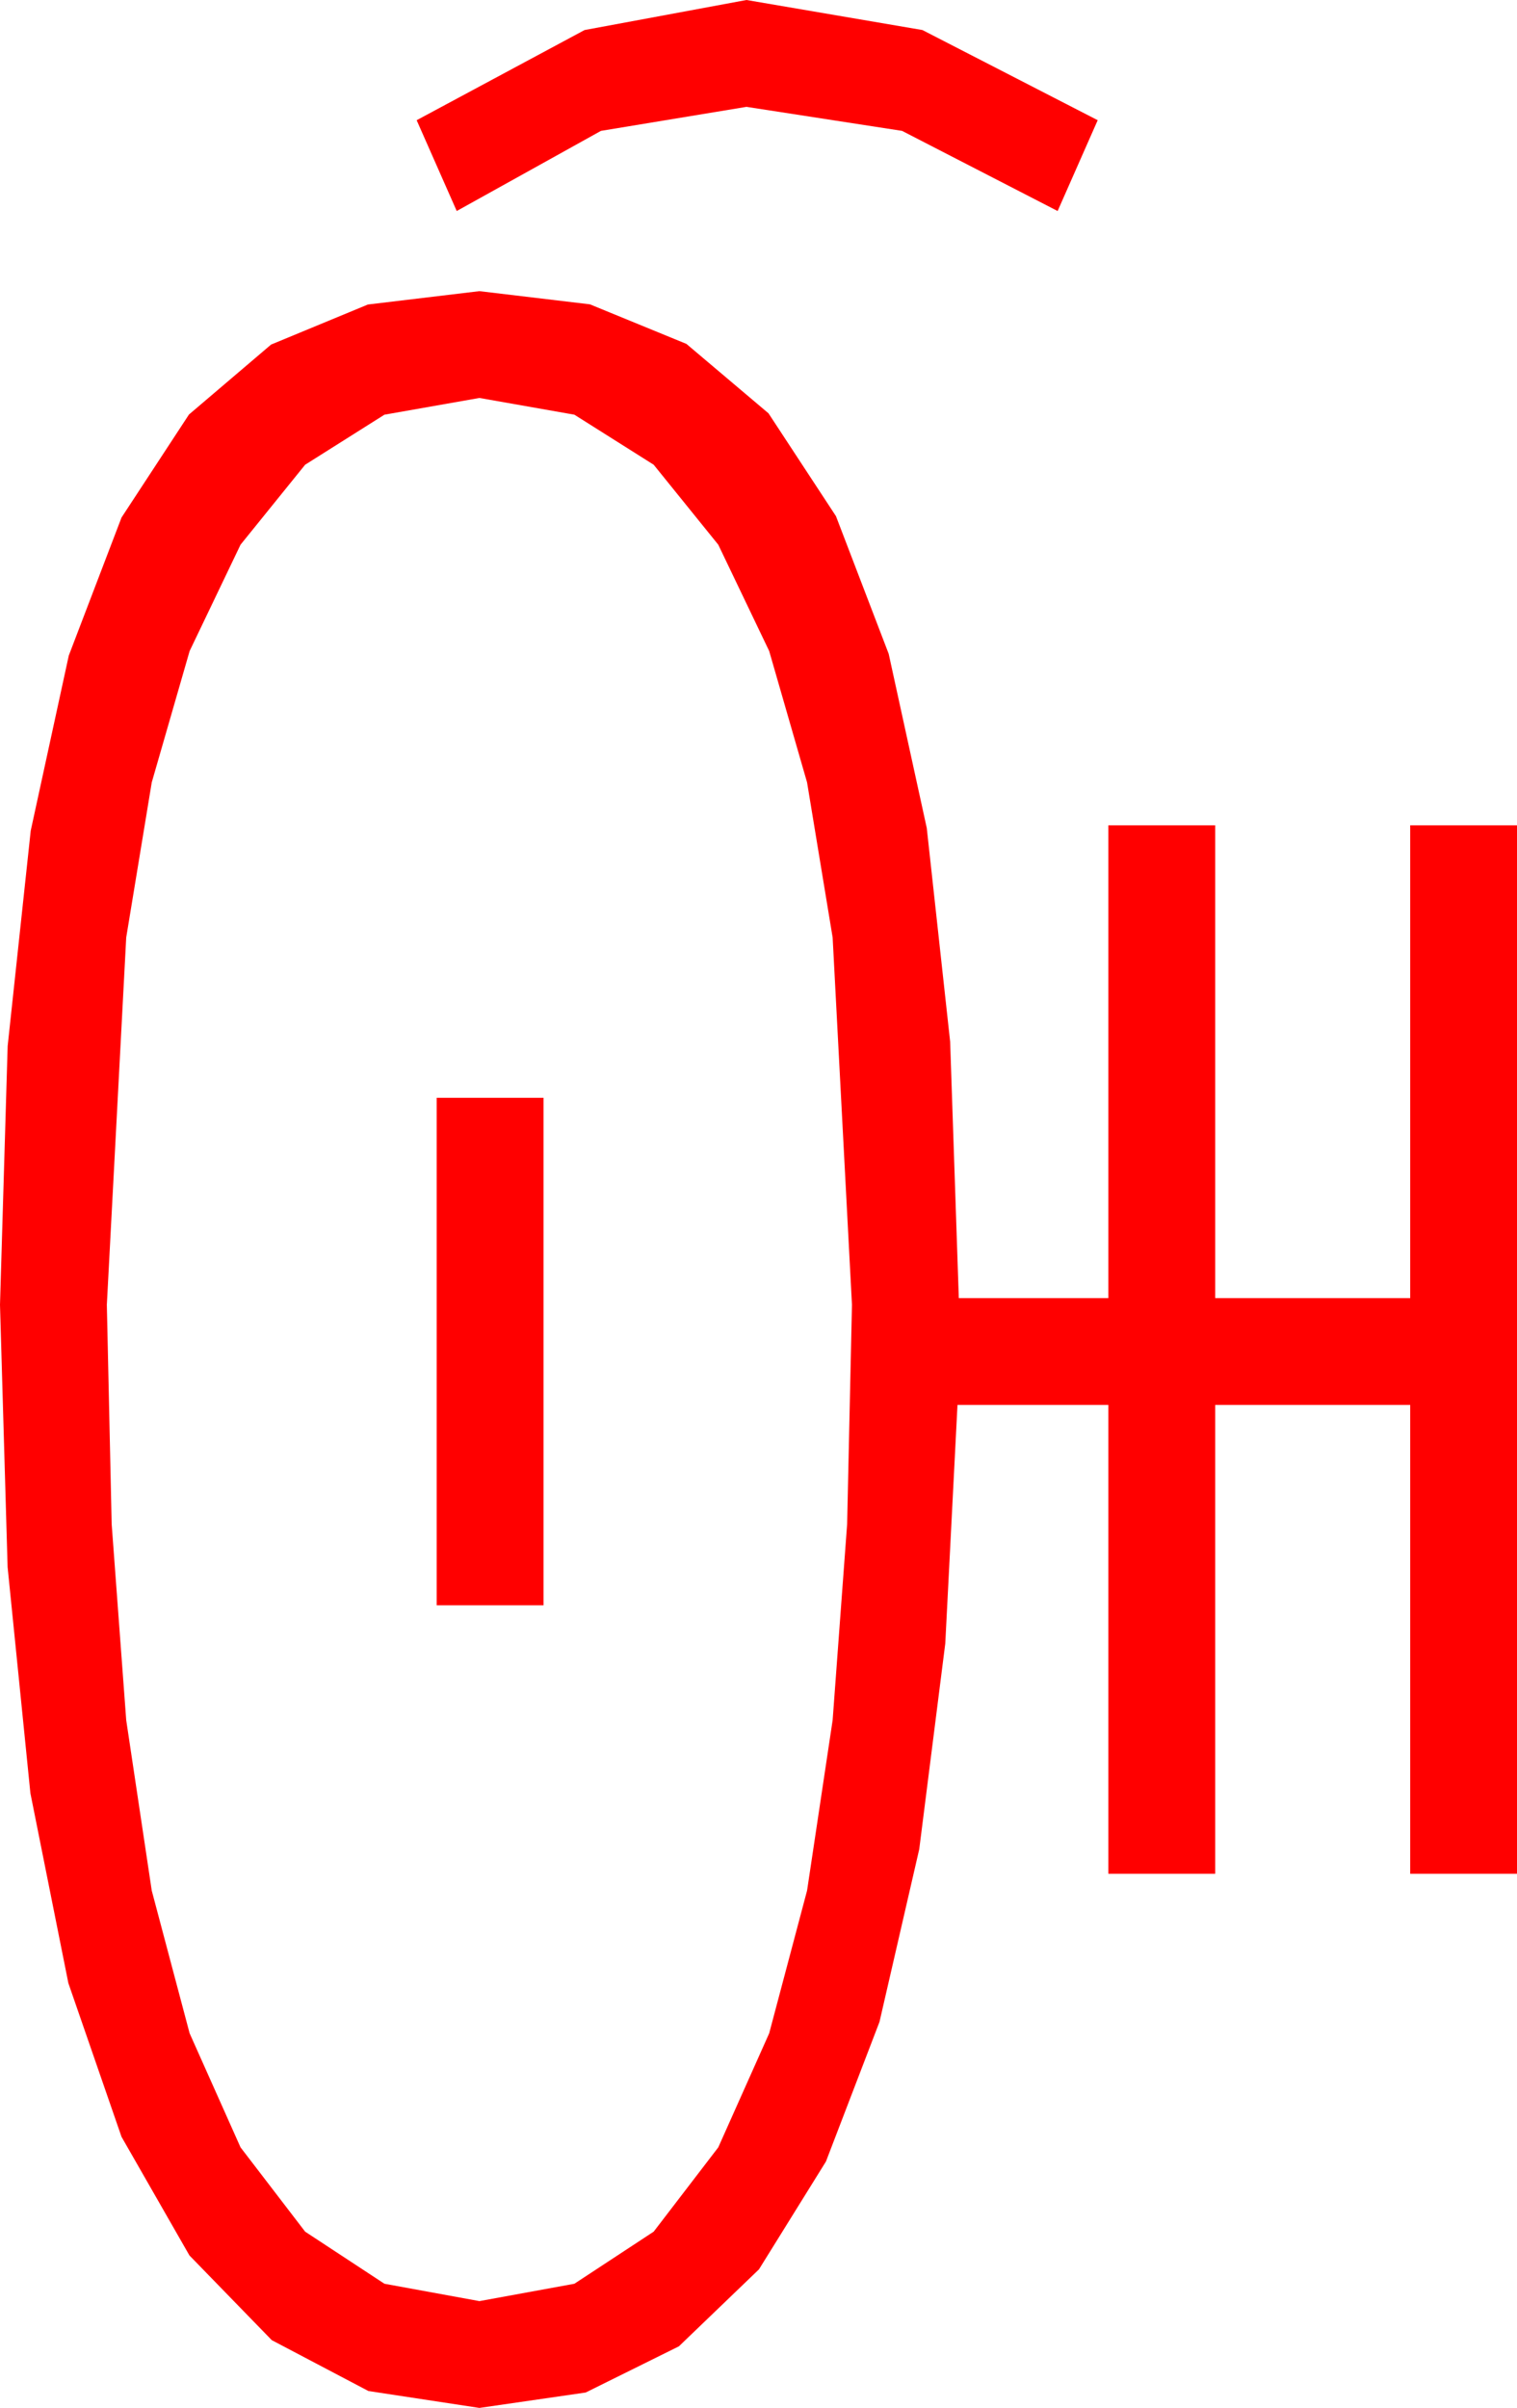 <?xml version="1.0" encoding="utf-8"?>
<!DOCTYPE svg PUBLIC "-//W3C//DTD SVG 1.1//EN" "http://www.w3.org/Graphics/SVG/1.1/DTD/svg11.dtd">
<svg width="33.281" height="52.822" xmlns="http://www.w3.org/2000/svg" xmlns:xlink="http://www.w3.org/1999/xlink" xmlns:xml="http://www.w3.org/XML/1998/namespace" version="1.1">
  <g>
    <g>
      <path style="fill:#FF0000;fill-opacity:1" d="M9.58,24.082L11.924,24.082 11.924,35.215 9.58,35.215 9.58,24.082z M10.518,8.73L8.434,9.097 6.694,10.195 5.277,11.949 4.16,14.282 3.329,17.164 2.769,20.566 2.344,28.623 2.45,33.435 2.769,37.734 3.329,41.473 4.16,44.604 5.277,47.106 6.694,48.955 8.434,50.098 10.518,50.479 12.601,50.098 14.341,48.955 15.758,47.106 16.875,44.604 17.706,41.473 18.267,37.734 18.585,33.435 18.691,28.623 18.267,20.566 17.706,17.164 16.875,14.282 15.758,11.949 14.341,10.195 12.601,9.097 10.518,8.73z M10.518,6.387L12.942,6.676 15.059,7.544 16.86,9.067 18.34,11.323 19.497,14.344 20.332,18.164 20.845,22.852 21.035,28.477 24.316,28.477 24.316,18.105 26.66,18.105 26.66,28.477 30.938,28.477 30.938,18.105 33.281,18.105 33.281,41.104 30.938,41.104 30.938,30.82 26.66,30.82 26.66,41.104 24.316,41.104 24.316,30.82 21.006,30.82 20.738,36.054 20.167,40.565 19.295,44.353 18.12,47.417 16.651,49.782 14.894,51.471 12.849,52.484 10.518,52.822 8.082,52.451 5.962,51.335 4.156,49.477 2.666,46.875 1.5,43.504 0.667,39.338 0.167,34.378 0,28.623 0.168,22.947 0.674,18.223 1.509,14.381 2.666,11.353 4.146,9.093 5.947,7.559 8.071,6.68 10.518,6.387z M16.377,0L20.237,0.659 24.082,2.637 23.203,4.629 19.79,2.871 16.377,2.344 13.184,2.871 10.02,4.629 9.141,2.637 12.825,0.659 16.377,0z" />
    </g>
  </g>
</svg>